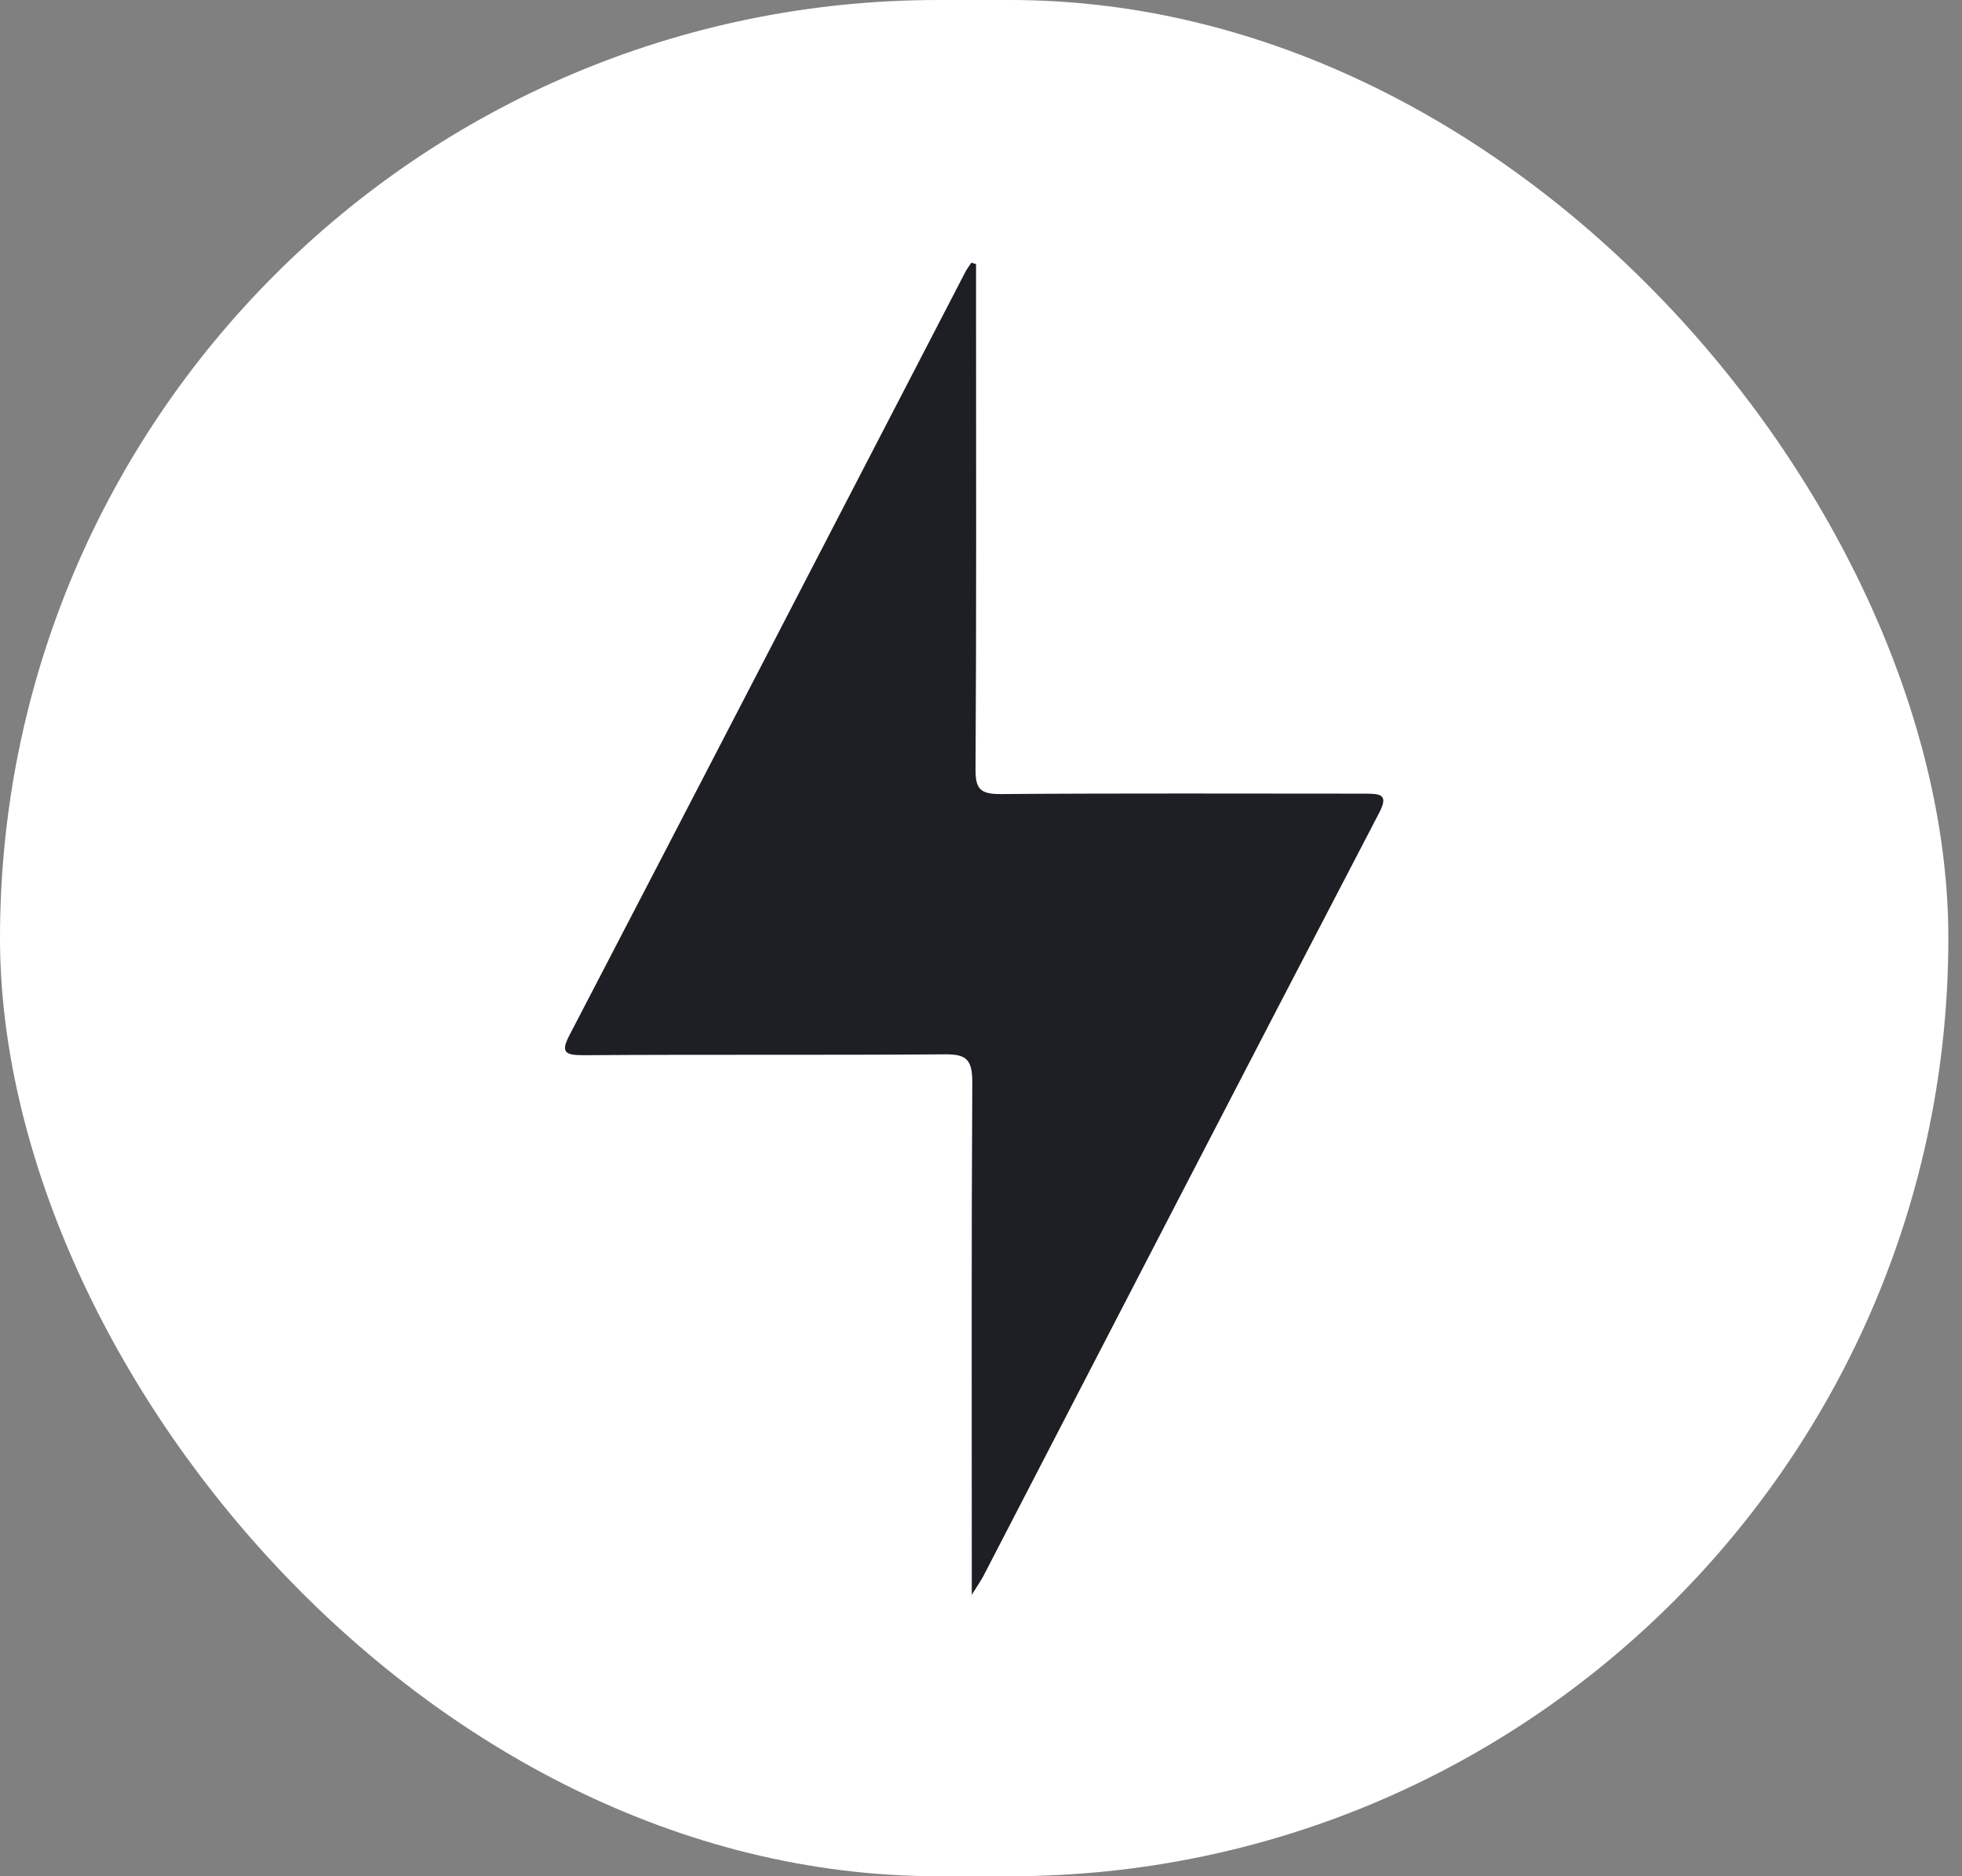 <svg width="23" height="22" viewBox="0 0 23 22" fill="none" xmlns="http://www.w3.org/2000/svg">
<rect x="0" y="0" width="23" height="22" fill="#808080" stroke="none"/>
<rect width="22.84" height="22" rx="11" fill="white"/>
<path d="M11.442 3.096C11.442 3.261 11.442 3.427 11.442 3.592C11.442 5.406 11.447 7.22 11.436 9.034C11.436 9.258 11.502 9.311 11.728 9.311C13.148 9.3 14.568 9.306 15.987 9.306C16.185 9.306 16.285 9.311 16.163 9.54C14.611 12.517 13.071 15.499 11.53 18.476C11.502 18.529 11.469 18.577 11.392 18.7C11.392 18.529 11.392 18.439 11.392 18.343C11.392 16.459 11.387 14.571 11.398 12.688C11.398 12.405 11.315 12.357 11.045 12.363C9.642 12.373 8.244 12.363 6.841 12.373C6.615 12.373 6.571 12.336 6.681 12.128C8.228 9.156 9.763 6.185 11.304 3.213C11.326 3.165 11.359 3.123 11.387 3.08C11.403 3.085 11.42 3.091 11.442 3.096Z" fill="#1E1F25"/>
</svg>
